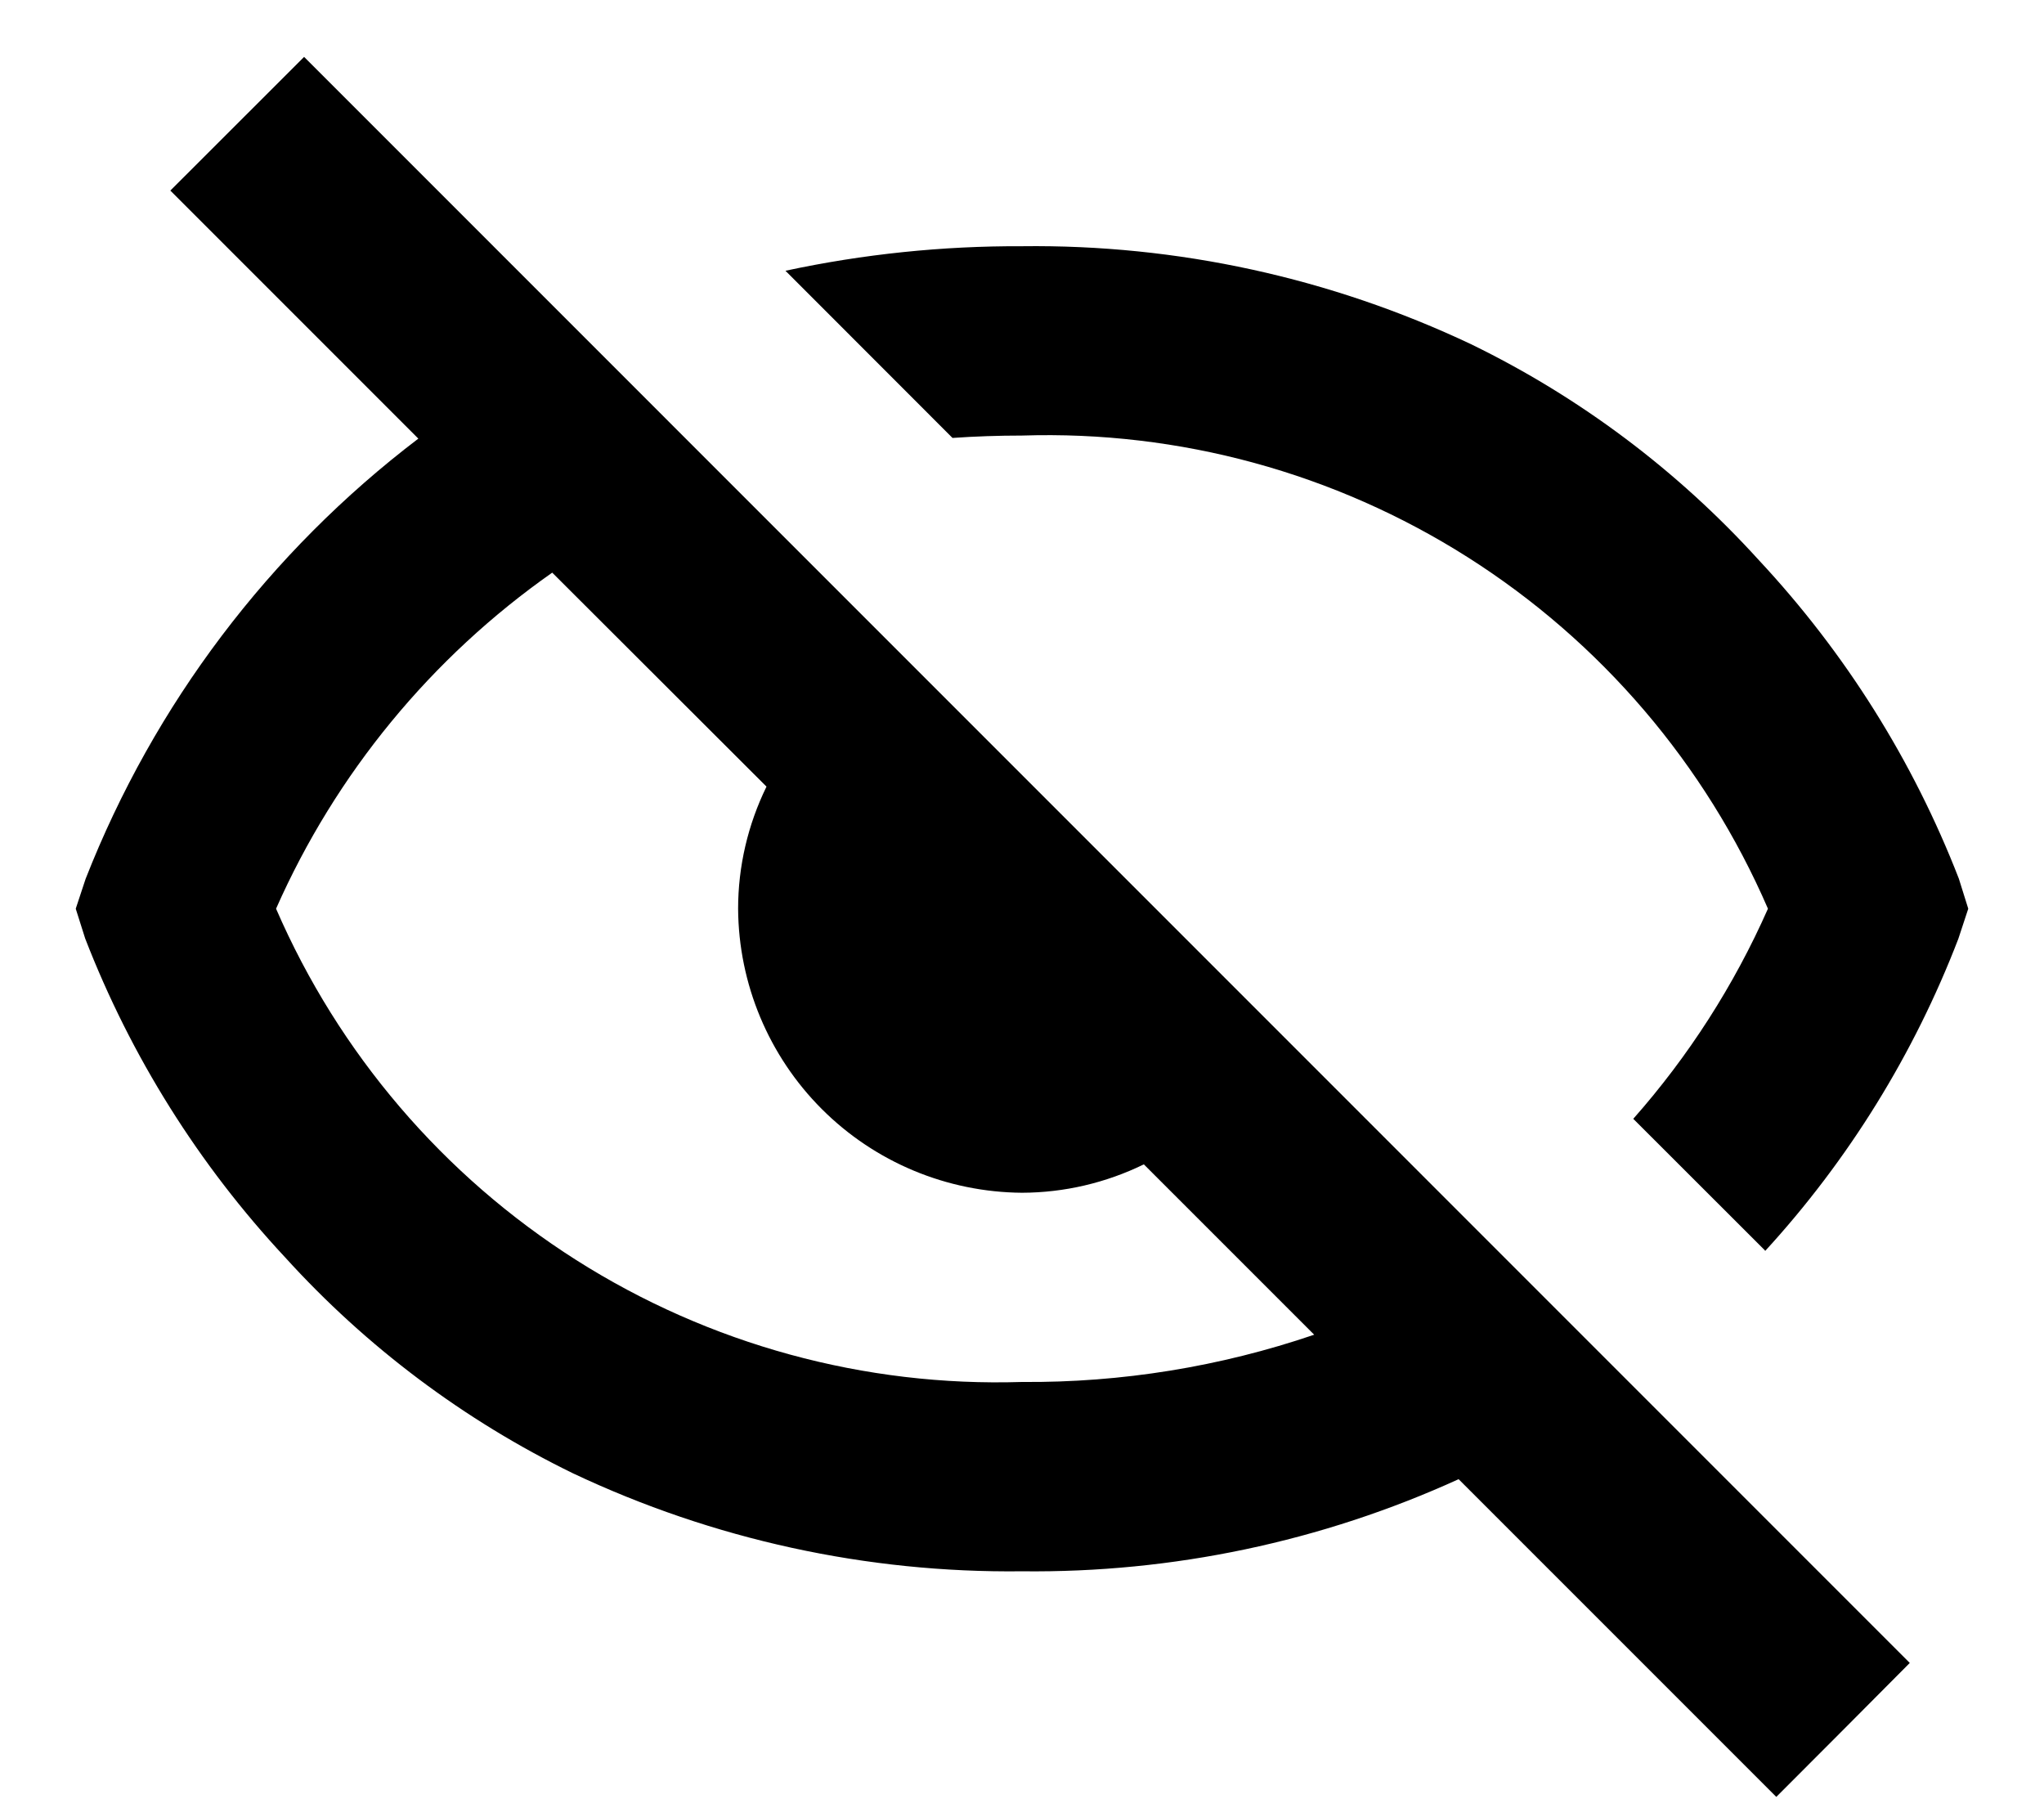 <svg width="18" height="16" viewBox="0 0 18 16" fill="none" xmlns="http://www.w3.org/2000/svg">
<path d="M15.642 15.821L12.845 13.024C11.638 13.574 10.326 13.85 9 13.835C7.633 13.851 6.281 13.556 5.045 12.972C4.087 12.505 3.227 11.86 2.511 11.071C1.75 10.255 1.153 9.303 0.75 8.263L0.667 8.001L0.754 7.738C1.357 6.202 2.37 4.861 3.684 3.862L1.5 1.678L2.678 0.501L16.818 14.642C16.589 14.872 16.46 15.001 16.231 15.232L15.643 15.821H15.642ZM4.863 5.042C3.798 5.789 2.957 6.812 2.431 8.001C2.983 9.274 3.904 10.352 5.075 11.095C6.246 11.838 7.614 12.212 9 12.168C9.875 12.175 10.745 12.034 11.573 11.752L10.073 10.252C9.739 10.415 9.373 10.501 9 10.502C8.338 10.497 7.705 10.233 7.237 9.765C6.769 9.297 6.504 8.663 6.5 8.001C6.5 7.629 6.586 7.261 6.75 6.926L4.863 5.042ZM15.543 11.01L14.383 9.851C14.871 9.299 15.271 8.675 15.569 8.001C15.018 6.728 14.097 5.65 12.926 4.907C11.755 4.164 10.387 3.79 9 3.835C8.794 3.835 8.588 3.842 8.388 3.856L6.917 2.384C7.602 2.237 8.3 2.165 9 2.168C10.367 2.151 11.719 2.446 12.955 3.031C13.913 3.497 14.773 4.143 15.489 4.932C16.249 5.746 16.847 6.698 17.25 7.736L17.333 8.001L17.246 8.265C16.856 9.28 16.279 10.213 15.544 11.015L15.543 11.01Z" fill="black"/>
</svg>
